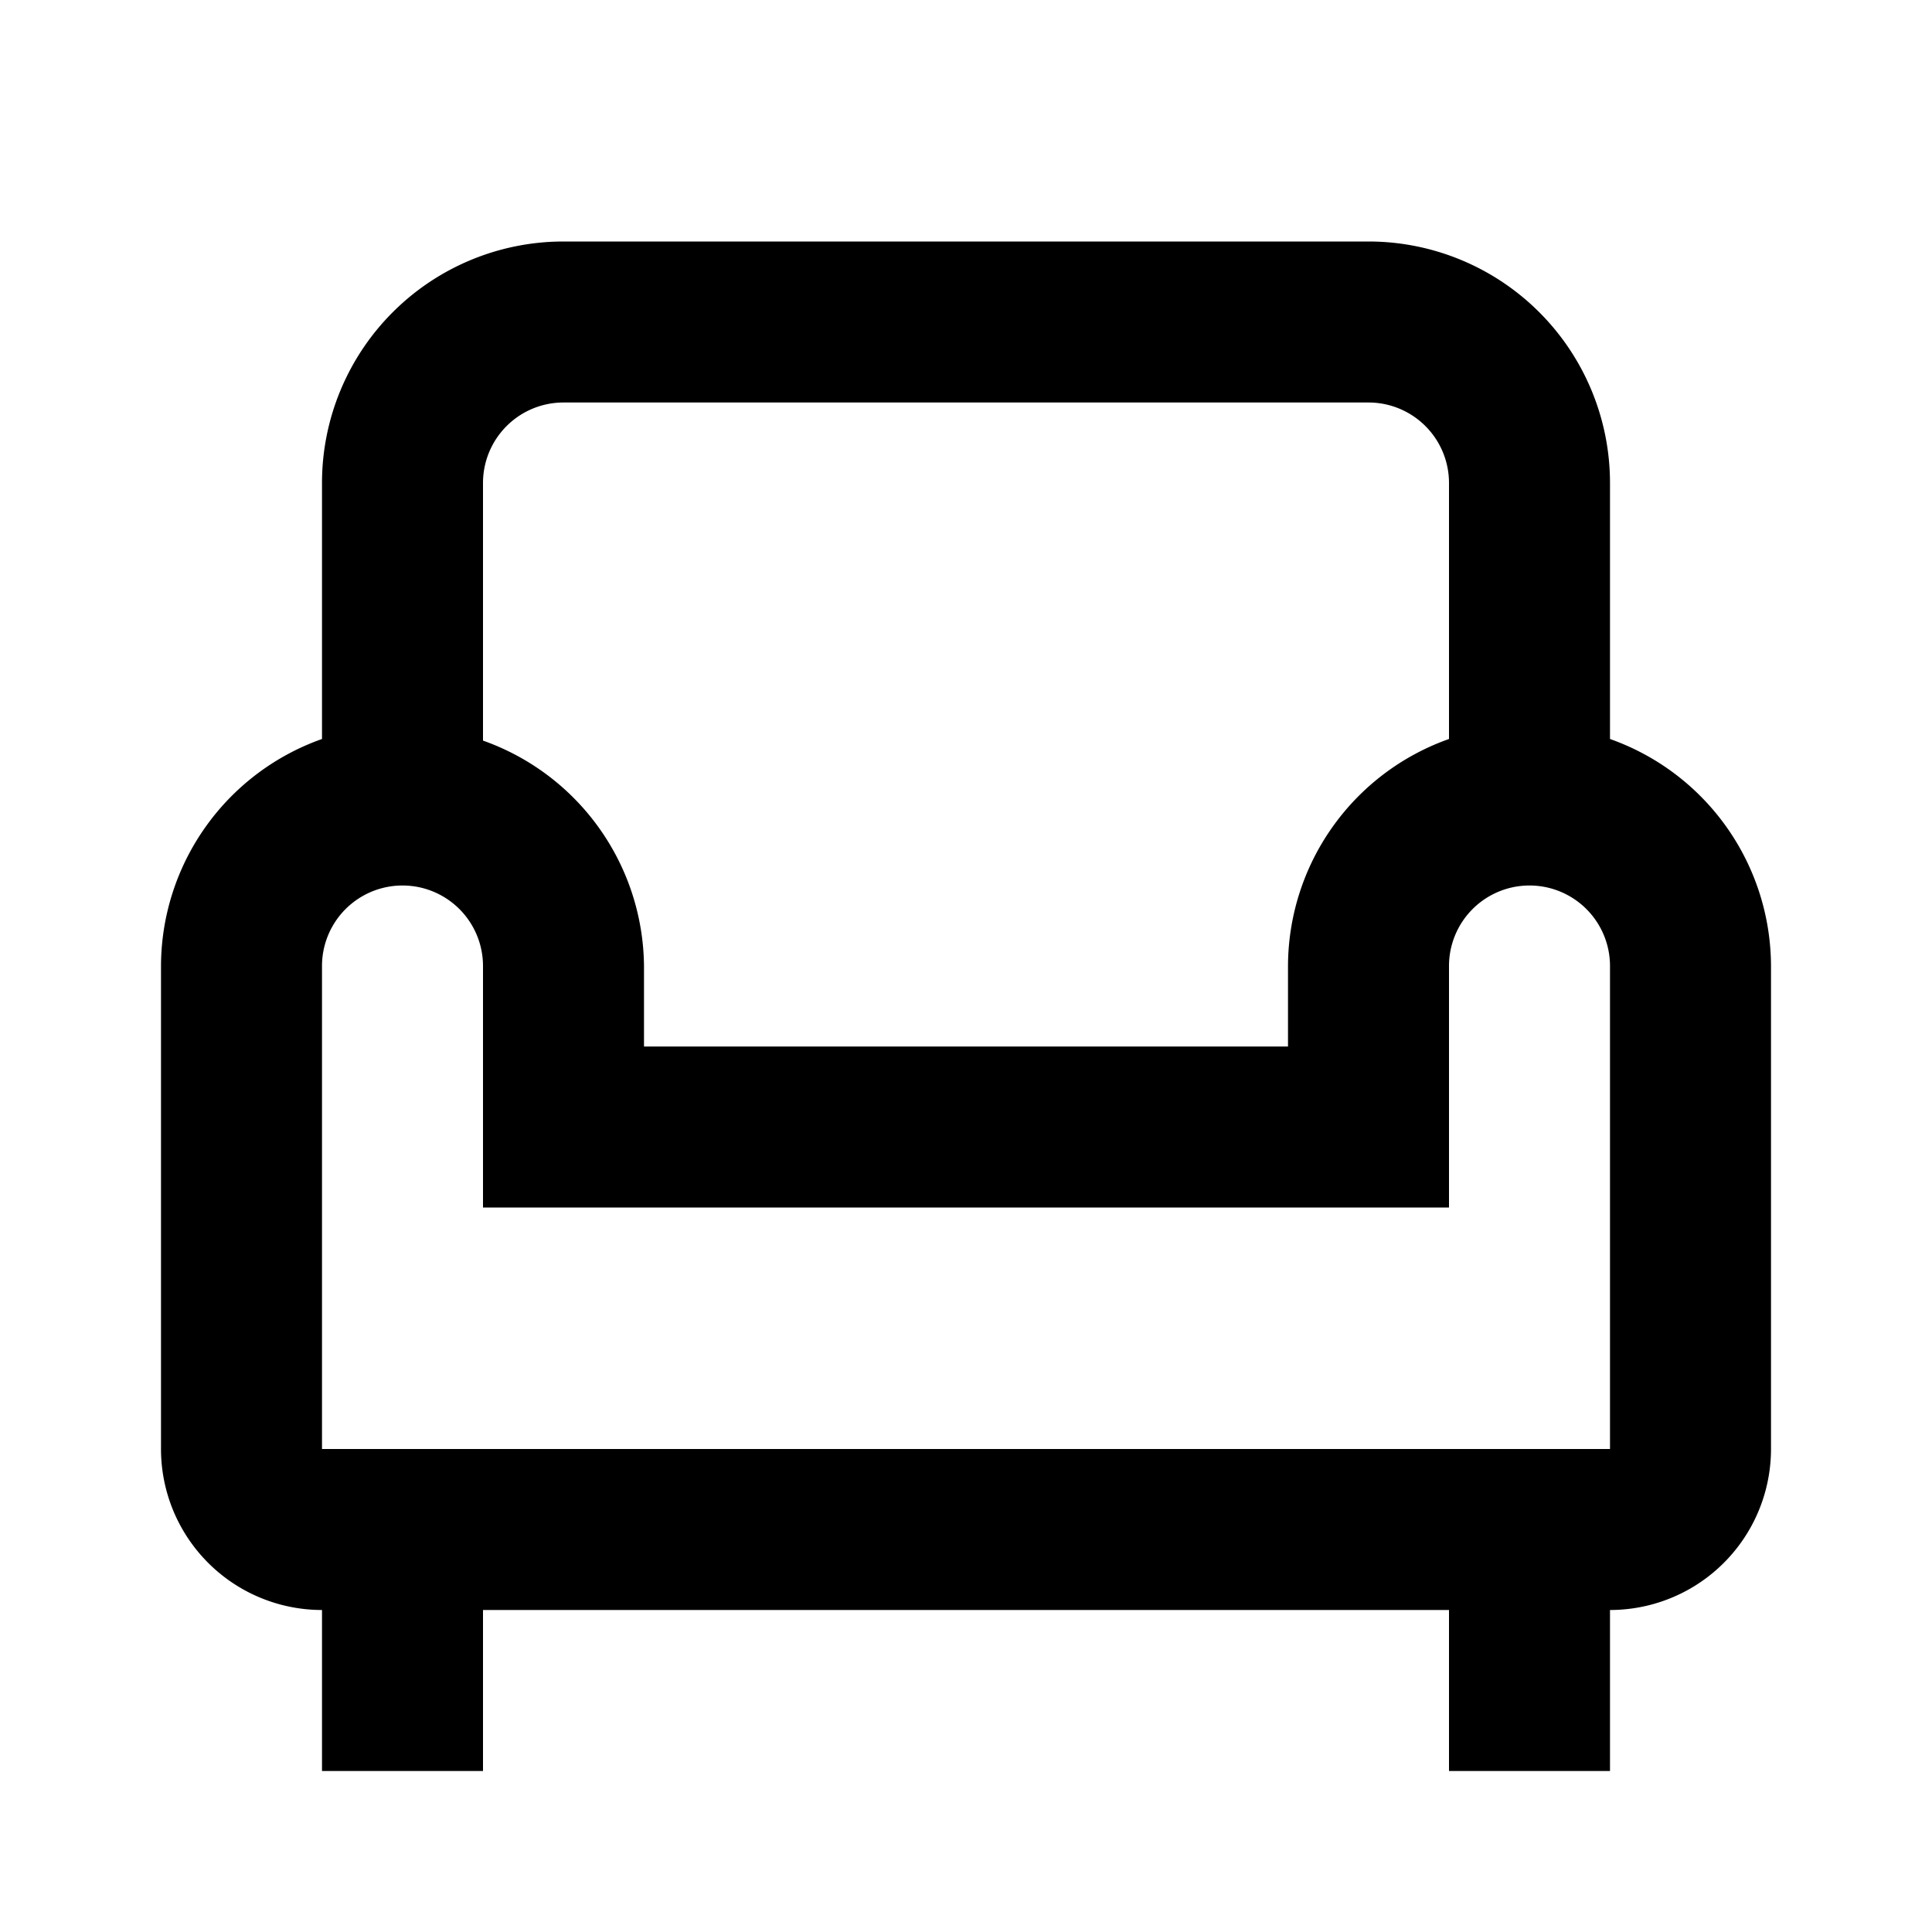 <svg id="Layer_1" data-name="Layer 1" xmlns="http://www.w3.org/2000/svg" viewBox="0 0 24 24"><title>iconoteka_sofa__event_seat_b_s</title><path d="M20,9.18V6a3,3,0,0,0-3-3H7A3,3,0,0,0,4,6V9.18A3,3,0,0,0,2,12v6a2,2,0,0,0,2,2v2H6V20H18v2h2V20a2,2,0,0,0,2-2V12A3,3,0,0,0,20,9.18ZM7,5H17a1,1,0,0,1,1,1V9.18A3,3,0,0,0,16,12v1H8V12a3,3,0,0,0-2-2.8V6A1,1,0,0,1,7,5ZM20,18H4V12a1,1,0,1,1,2,0v3H18V12a1,1,0,0,1,1-1h0a1,1,0,0,1,1,1Z"/></svg>